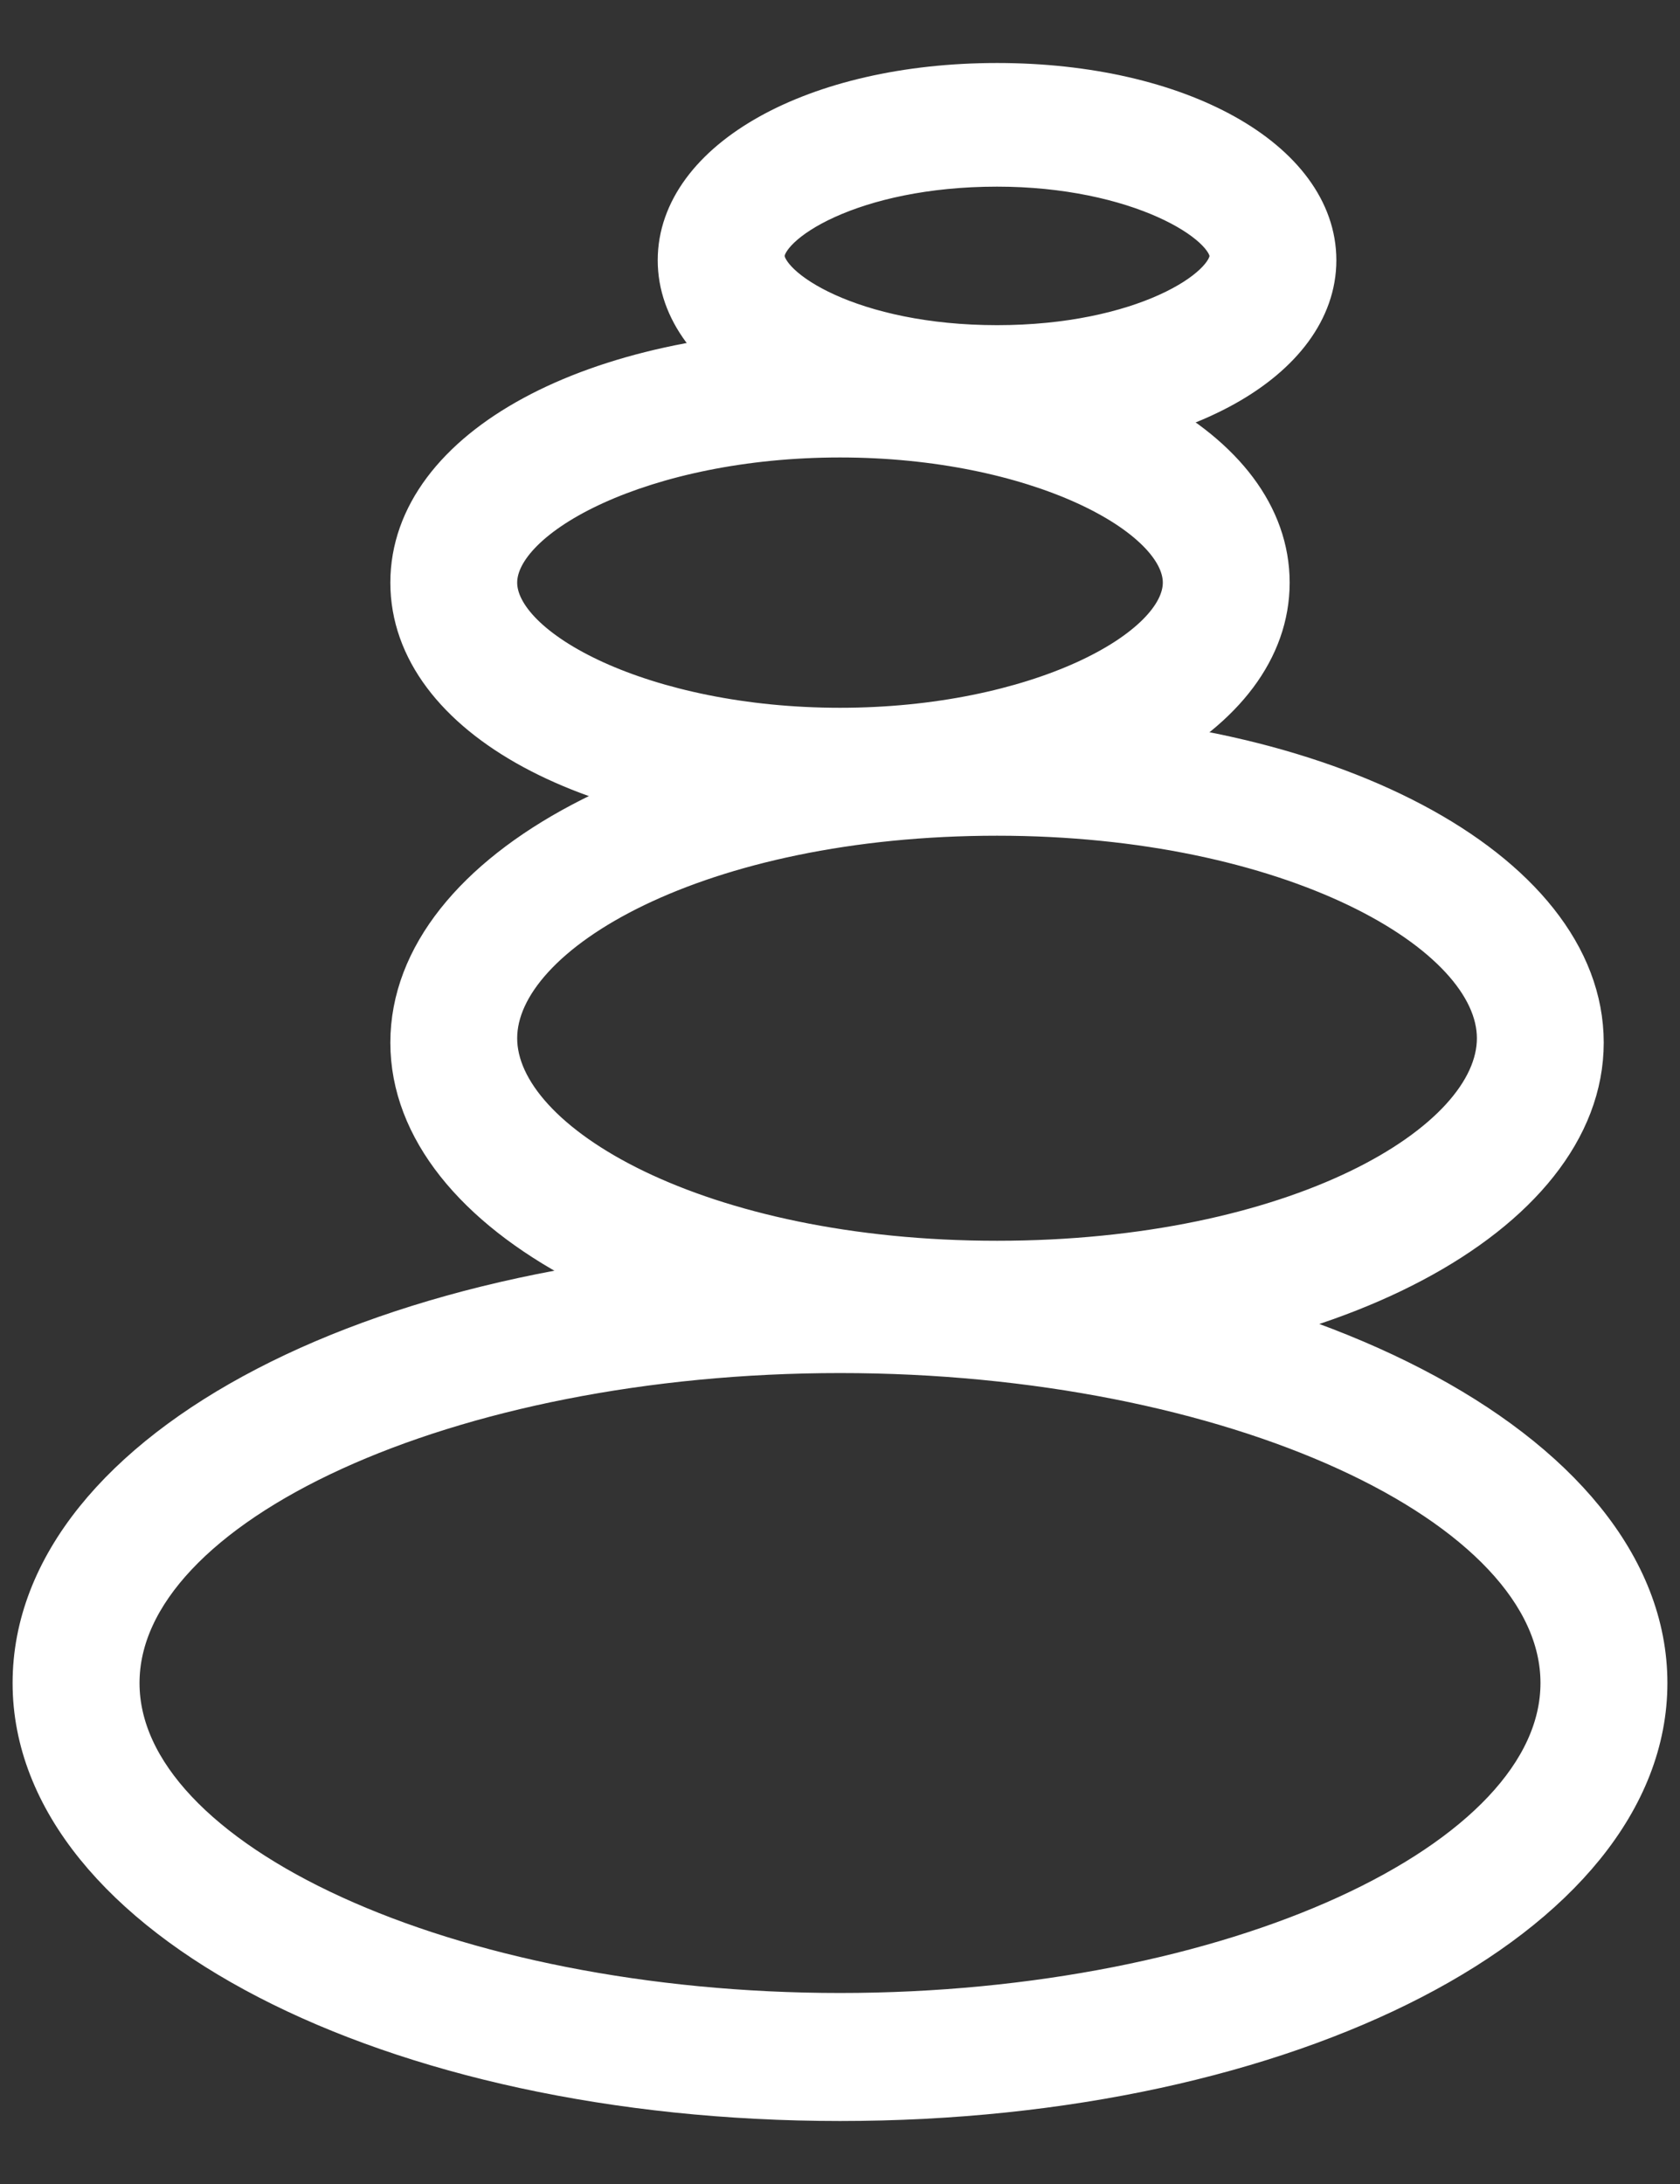 <svg width="20" height="26" viewBox="0 0 20 26" fill="none" xmlns="http://www.w3.org/2000/svg">
<rect x="0" y="0" width="20" height="26" fill="#333333" stroke="none"/>
<path d="M10 25C4.644 25 0.4 22.799 0.4 20.036C0.4 17.273 4.594 15.072 10 15.072C15.356 15.072 19.6 17.273 19.6 20.036C19.6 22.799 15.356 25 10 25ZM10 16.096C5.352 16.096 1.411 17.887 1.411 20.036C1.411 22.185 5.352 23.976 10 23.976C14.648 23.976 18.589 22.185 18.589 20.036C18.589 17.887 14.648 16.096 10 16.096Z" fill="#FFFFFF"/>
<path d="M11.87 16.096C7.979 16.096 4.897 14.458 4.897 12.412C4.897 10.364 7.979 8.727 11.87 8.727C15.76 8.727 18.842 10.364 18.842 12.412C18.842 14.458 15.76 16.096 11.87 16.096ZM11.87 9.699C8.333 9.699 5.907 11.081 5.907 12.36C5.907 13.639 8.333 15.021 11.87 15.021C15.406 15.021 17.832 13.639 17.832 12.36C17.832 11.081 15.356 9.699 11.87 9.699Z" fill="#FFFFFF"/>
<path d="M10 9.699C7.069 9.699 4.897 8.522 4.897 6.936C4.897 5.349 7.07 4.172 10 4.172C12.93 4.172 15.103 5.349 15.103 6.936C15.103 8.522 12.93 9.699 10 9.699ZM10 5.196C7.676 5.196 5.907 6.117 5.907 6.936C5.907 7.755 7.676 8.676 10 8.676C12.324 8.676 14.093 7.755 14.093 6.936C14.093 6.117 12.324 5.196 10 5.196Z" fill="#FFFFFF"/>
<path d="M11.87 5.196C9.697 5.196 8.08 4.275 8.08 3.098C8.08 1.921 9.697 1 11.87 1C14.042 1 15.659 1.921 15.659 3.098C15.659 4.275 14.042 5.196 11.87 5.196ZM11.87 1.972C10.152 1.972 9.091 2.637 9.091 3.047C9.091 3.456 10.152 4.121 11.87 4.121C13.588 4.121 14.649 3.456 14.649 3.047C14.648 2.637 13.537 1.972 11.87 1.972Z" fill="#FFFFFF"/>
<path d="M10 25C4.644 25 0.4 22.799 0.4 20.036C0.4 17.273 4.594 15.072 10 15.072C15.356 15.072 19.6 17.273 19.6 20.036C19.6 22.799 15.356 25 10 25ZM10 16.096C5.352 16.096 1.411 17.887 1.411 20.036C1.411 22.185 5.352 23.976 10 23.976C14.648 23.976 18.589 22.185 18.589 20.036C18.589 17.887 14.648 16.096 10 16.096Z" stroke="#FFFFFF" stroke-width="0.5"/>
<path d="M11.87 16.096C7.979 16.096 4.897 14.458 4.897 12.412C4.897 10.364 7.979 8.727 11.87 8.727C15.76 8.727 18.842 10.364 18.842 12.412C18.842 14.458 15.76 16.096 11.87 16.096ZM11.87 9.699C8.333 9.699 5.907 11.081 5.907 12.36C5.907 13.639 8.333 15.021 11.87 15.021C15.406 15.021 17.832 13.639 17.832 12.36C17.832 11.081 15.356 9.699 11.87 9.699Z" stroke="#FFFFFF" stroke-width="0.5"/>
<path d="M10 9.699C7.069 9.699 4.897 8.522 4.897 6.936C4.897 5.349 7.07 4.172 10 4.172C12.93 4.172 15.103 5.349 15.103 6.936C15.103 8.522 12.93 9.699 10 9.699ZM10 5.196C7.676 5.196 5.907 6.117 5.907 6.936C5.907 7.755 7.676 8.676 10 8.676C12.324 8.676 14.093 7.755 14.093 6.936C14.093 6.117 12.324 5.196 10 5.196Z" stroke="#FFFFFF" stroke-width="0.5"/>
<path d="M11.87 5.196C9.697 5.196 8.08 4.275 8.08 3.098C8.08 1.921 9.697 1 11.87 1C14.042 1 15.659 1.921 15.659 3.098C15.659 4.275 14.042 5.196 11.87 5.196ZM11.87 1.972C10.152 1.972 9.091 2.637 9.091 3.047C9.091 3.456 10.152 4.121 11.87 4.121C13.588 4.121 14.649 3.456 14.649 3.047C14.648 2.637 13.537 1.972 11.87 1.972Z" stroke="#FFFFFF" stroke-width="0.5"/>
</svg>